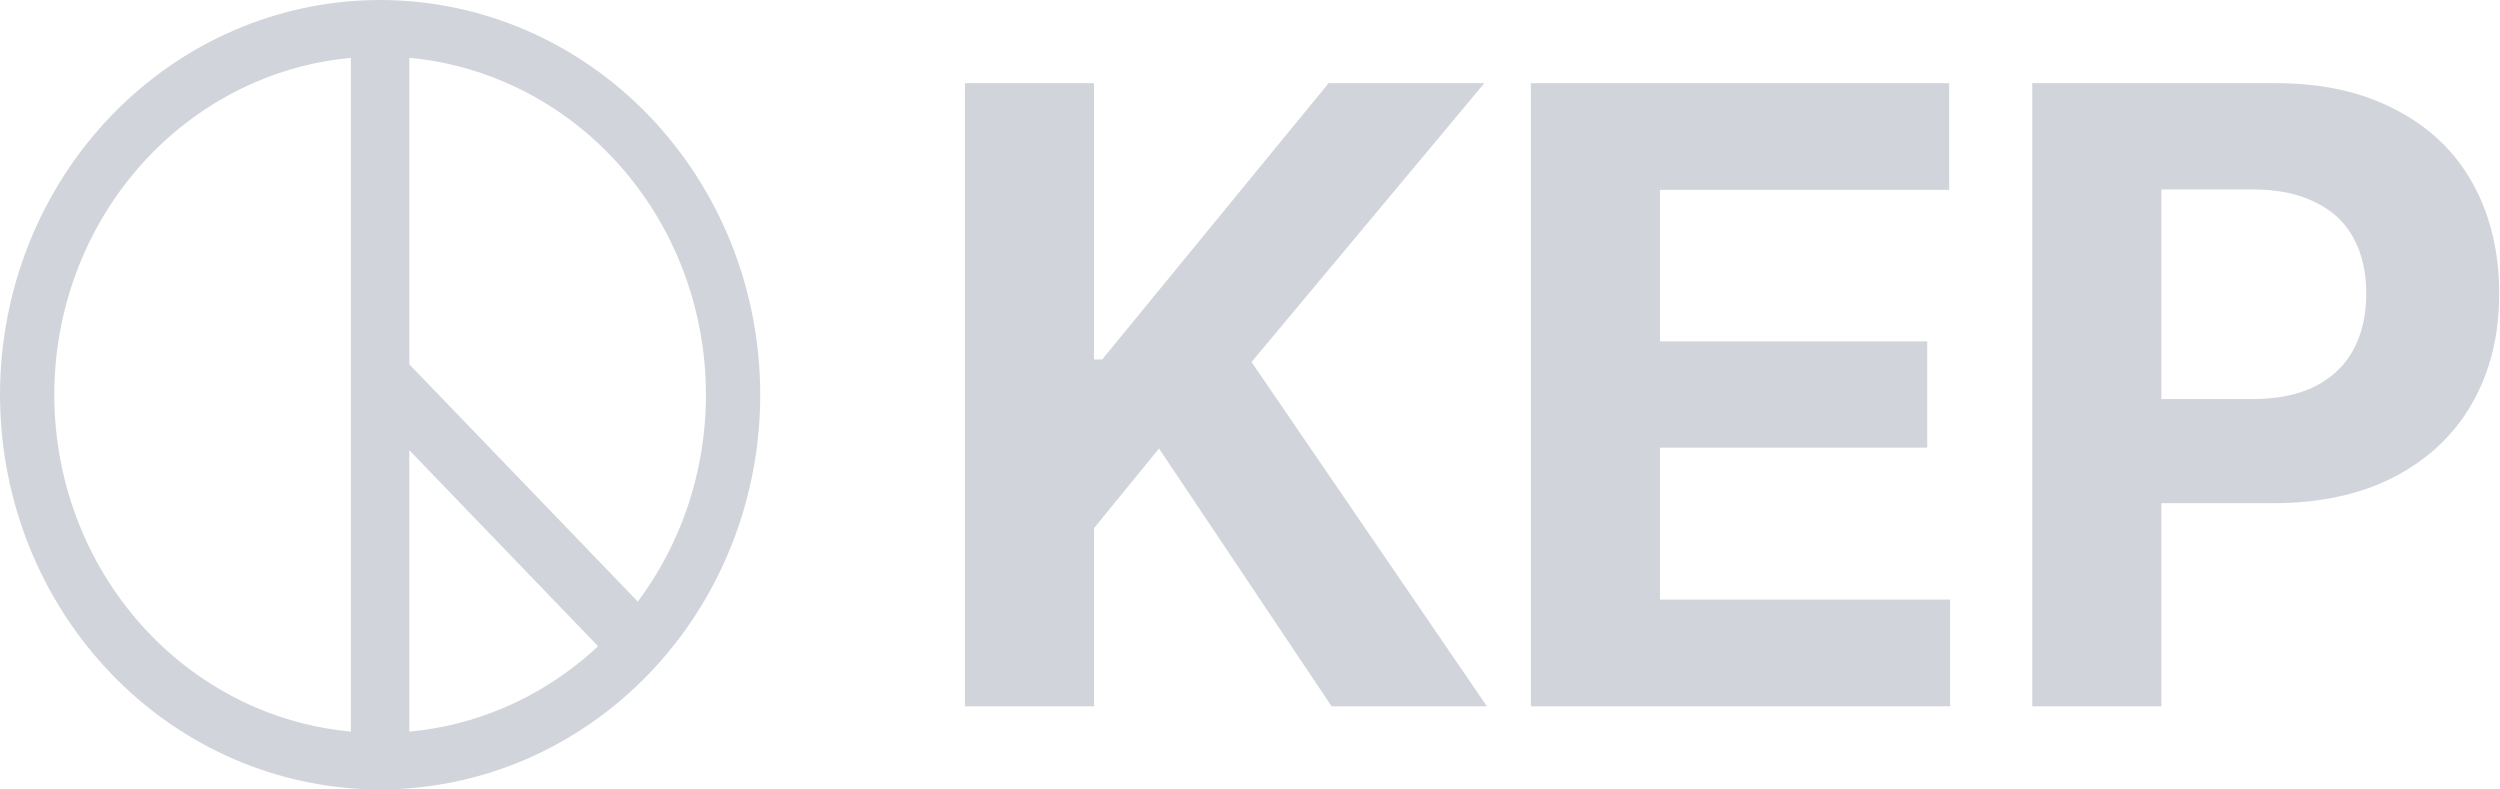 <svg width="76" height="24" viewBox="0 0 76 24" fill="none" xmlns="http://www.w3.org/2000/svg">
<g clip-path="url(#clip0_104_2042)">
<path d="M11.271 0.004C9.851 0.04 8.448 0.348 7.133 0.913C5.731 1.516 4.457 2.4 3.384 3.515C2.312 4.629 1.46 5.952 0.879 7.407C0.299 8.863 -0 10.424 -0 12L0.004 12.296C0.039 13.771 0.335 15.227 0.879 16.592C1.46 18.048 2.311 19.371 3.384 20.485C4.457 21.6 5.731 22.484 7.133 23.087C8.448 23.652 9.851 23.96 11.271 23.996L11.555 24C13.073 24 14.576 23.69 15.978 23.087C17.38 22.484 18.653 21.599 19.726 20.485C20.799 19.371 21.651 18.048 22.232 16.592C22.776 15.227 23.073 13.771 23.108 12.296L23.111 12C23.111 10.424 22.813 8.863 22.232 7.407C21.651 5.952 20.799 4.629 19.726 3.515C18.653 2.401 17.38 1.516 15.978 0.913C14.576 0.31 13.073 7.9155e-05 11.555 7.9155e-05L11.271 0.004ZM18.181 19.645C17.346 20.426 16.387 21.055 15.346 21.503C14.419 21.902 13.44 22.149 12.444 22.242V13.687L18.181 19.645ZM10.667 22.241C9.671 22.148 8.692 21.902 7.765 21.503C6.564 20.986 5.472 20.228 4.552 19.273C3.633 18.317 2.903 17.184 2.405 15.937C1.907 14.689 1.651 13.351 1.651 12L1.654 11.747C1.684 10.483 1.938 9.233 2.405 8.064C2.903 6.816 3.633 5.682 4.552 4.727C5.472 3.772 6.564 3.014 7.765 2.497C8.692 2.098 9.671 1.851 10.667 1.758V22.241ZM12.444 1.757C13.44 1.85 14.419 2.098 15.346 2.497C16.548 3.014 17.64 3.772 18.559 4.727C19.479 5.682 20.209 6.816 20.707 8.064C21.204 9.311 21.46 10.649 21.46 12L21.457 12.253C21.427 13.518 21.173 14.767 20.707 15.937C20.37 16.78 19.925 17.569 19.39 18.288L12.445 11.077L12.444 11.078V1.757Z" fill="#D1D5DB"/>
</g>
<path d="M61.781 2.528H69.186C70.599 2.528 71.816 2.798 72.836 3.339C73.866 3.871 74.646 4.621 75.178 5.589C75.71 6.557 75.976 7.669 75.976 8.925C75.976 10.19 75.702 11.302 75.152 12.262C74.611 13.212 73.822 13.958 72.784 14.499C71.755 15.031 70.525 15.297 69.094 15.297H64.332V12.131H68.48C69.238 12.131 69.875 12 70.39 11.738C70.913 11.468 71.301 11.093 71.554 10.613C71.807 10.133 71.934 9.571 71.934 8.925C71.934 8.28 71.807 7.722 71.554 7.251C71.301 6.771 70.913 6.405 70.39 6.152C69.875 5.89 69.234 5.759 68.466 5.759H65.706V21.472H61.781V2.528Z" fill="#D1D5DB"/>
<path d="M46.538 2.528H59.255V5.772H50.463V10.378H58.588V13.609H50.463V18.228H59.282V21.472H46.538V2.528Z" fill="#D1D5DB"/>
<path d="M29.333 2.528H33.258V10.927H33.507L40.389 2.528H45.125L38.047 11.006L45.203 21.472H40.48L35.234 13.635L33.258 16.056V21.472H29.333V2.528Z" fill="#D1D5DB"/>
<defs>
<clipPath id="clip0_104_2042">
<rect width="23.111" height="24" fill="white"/>
</clipPath>
</defs>
</svg>
